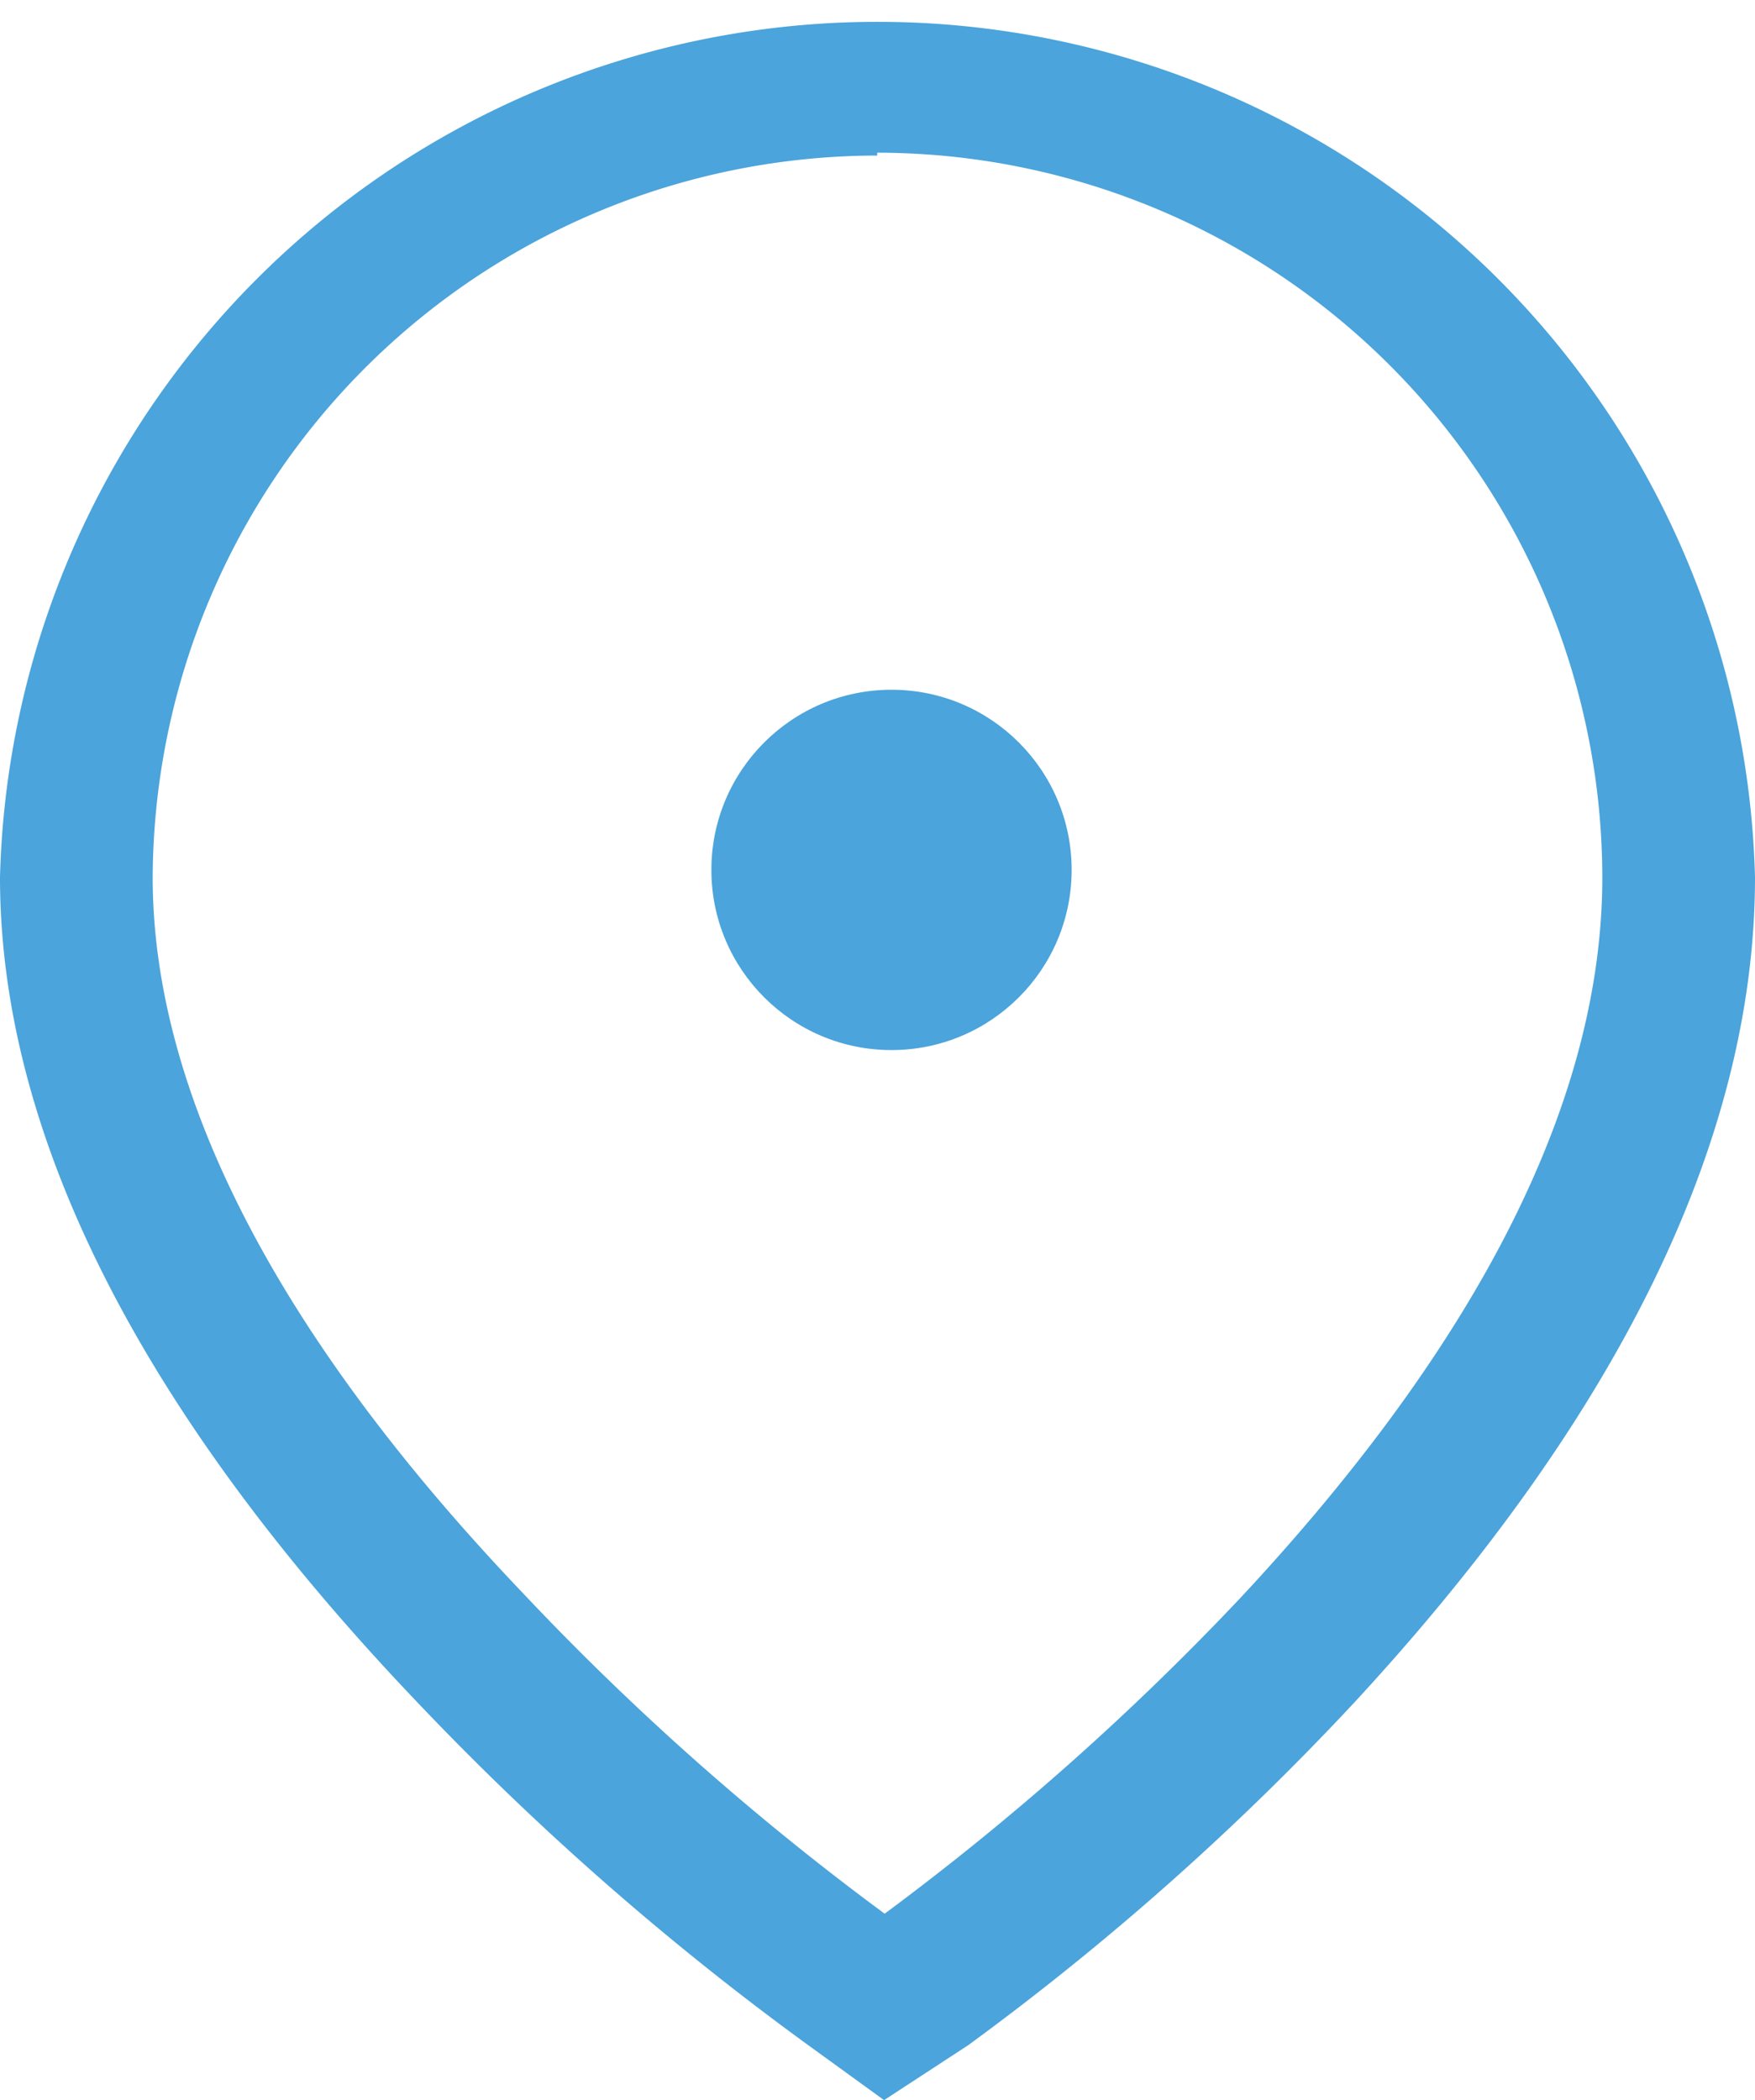 <svg id="Layer_1" data-name="Layer 1" xmlns="http://www.w3.org/2000/svg" viewBox="0 0 30.69 36.72"><defs><style>.cls-1{fill:#4ba4db;}</style></defs><circle class="cls-1" cx="15.59" cy="15.21" r="3.15"/><path class="cls-1" d="M15.46,36.72l-1.38-1a49.86,49.86,0,0,1-6.89-6.07C2.42,24.62,0,19.8,0,15.34a15.35,15.35,0,0,1,30.69,0c0,4.56-2.37,9.41-7,14.42a47.77,47.77,0,0,1-6.76,6Zm-.12-34A12.68,12.68,0,0,0,2.67,15.34c0,3.76,2.17,8,6.46,12.5a47.18,47.18,0,0,0,6.34,5.62,47.17,47.17,0,0,0,6.22-5.52c4.2-4.5,6.33-8.74,6.33-12.6A12.69,12.69,0,0,0,15.34,2.67Z"/></svg>
